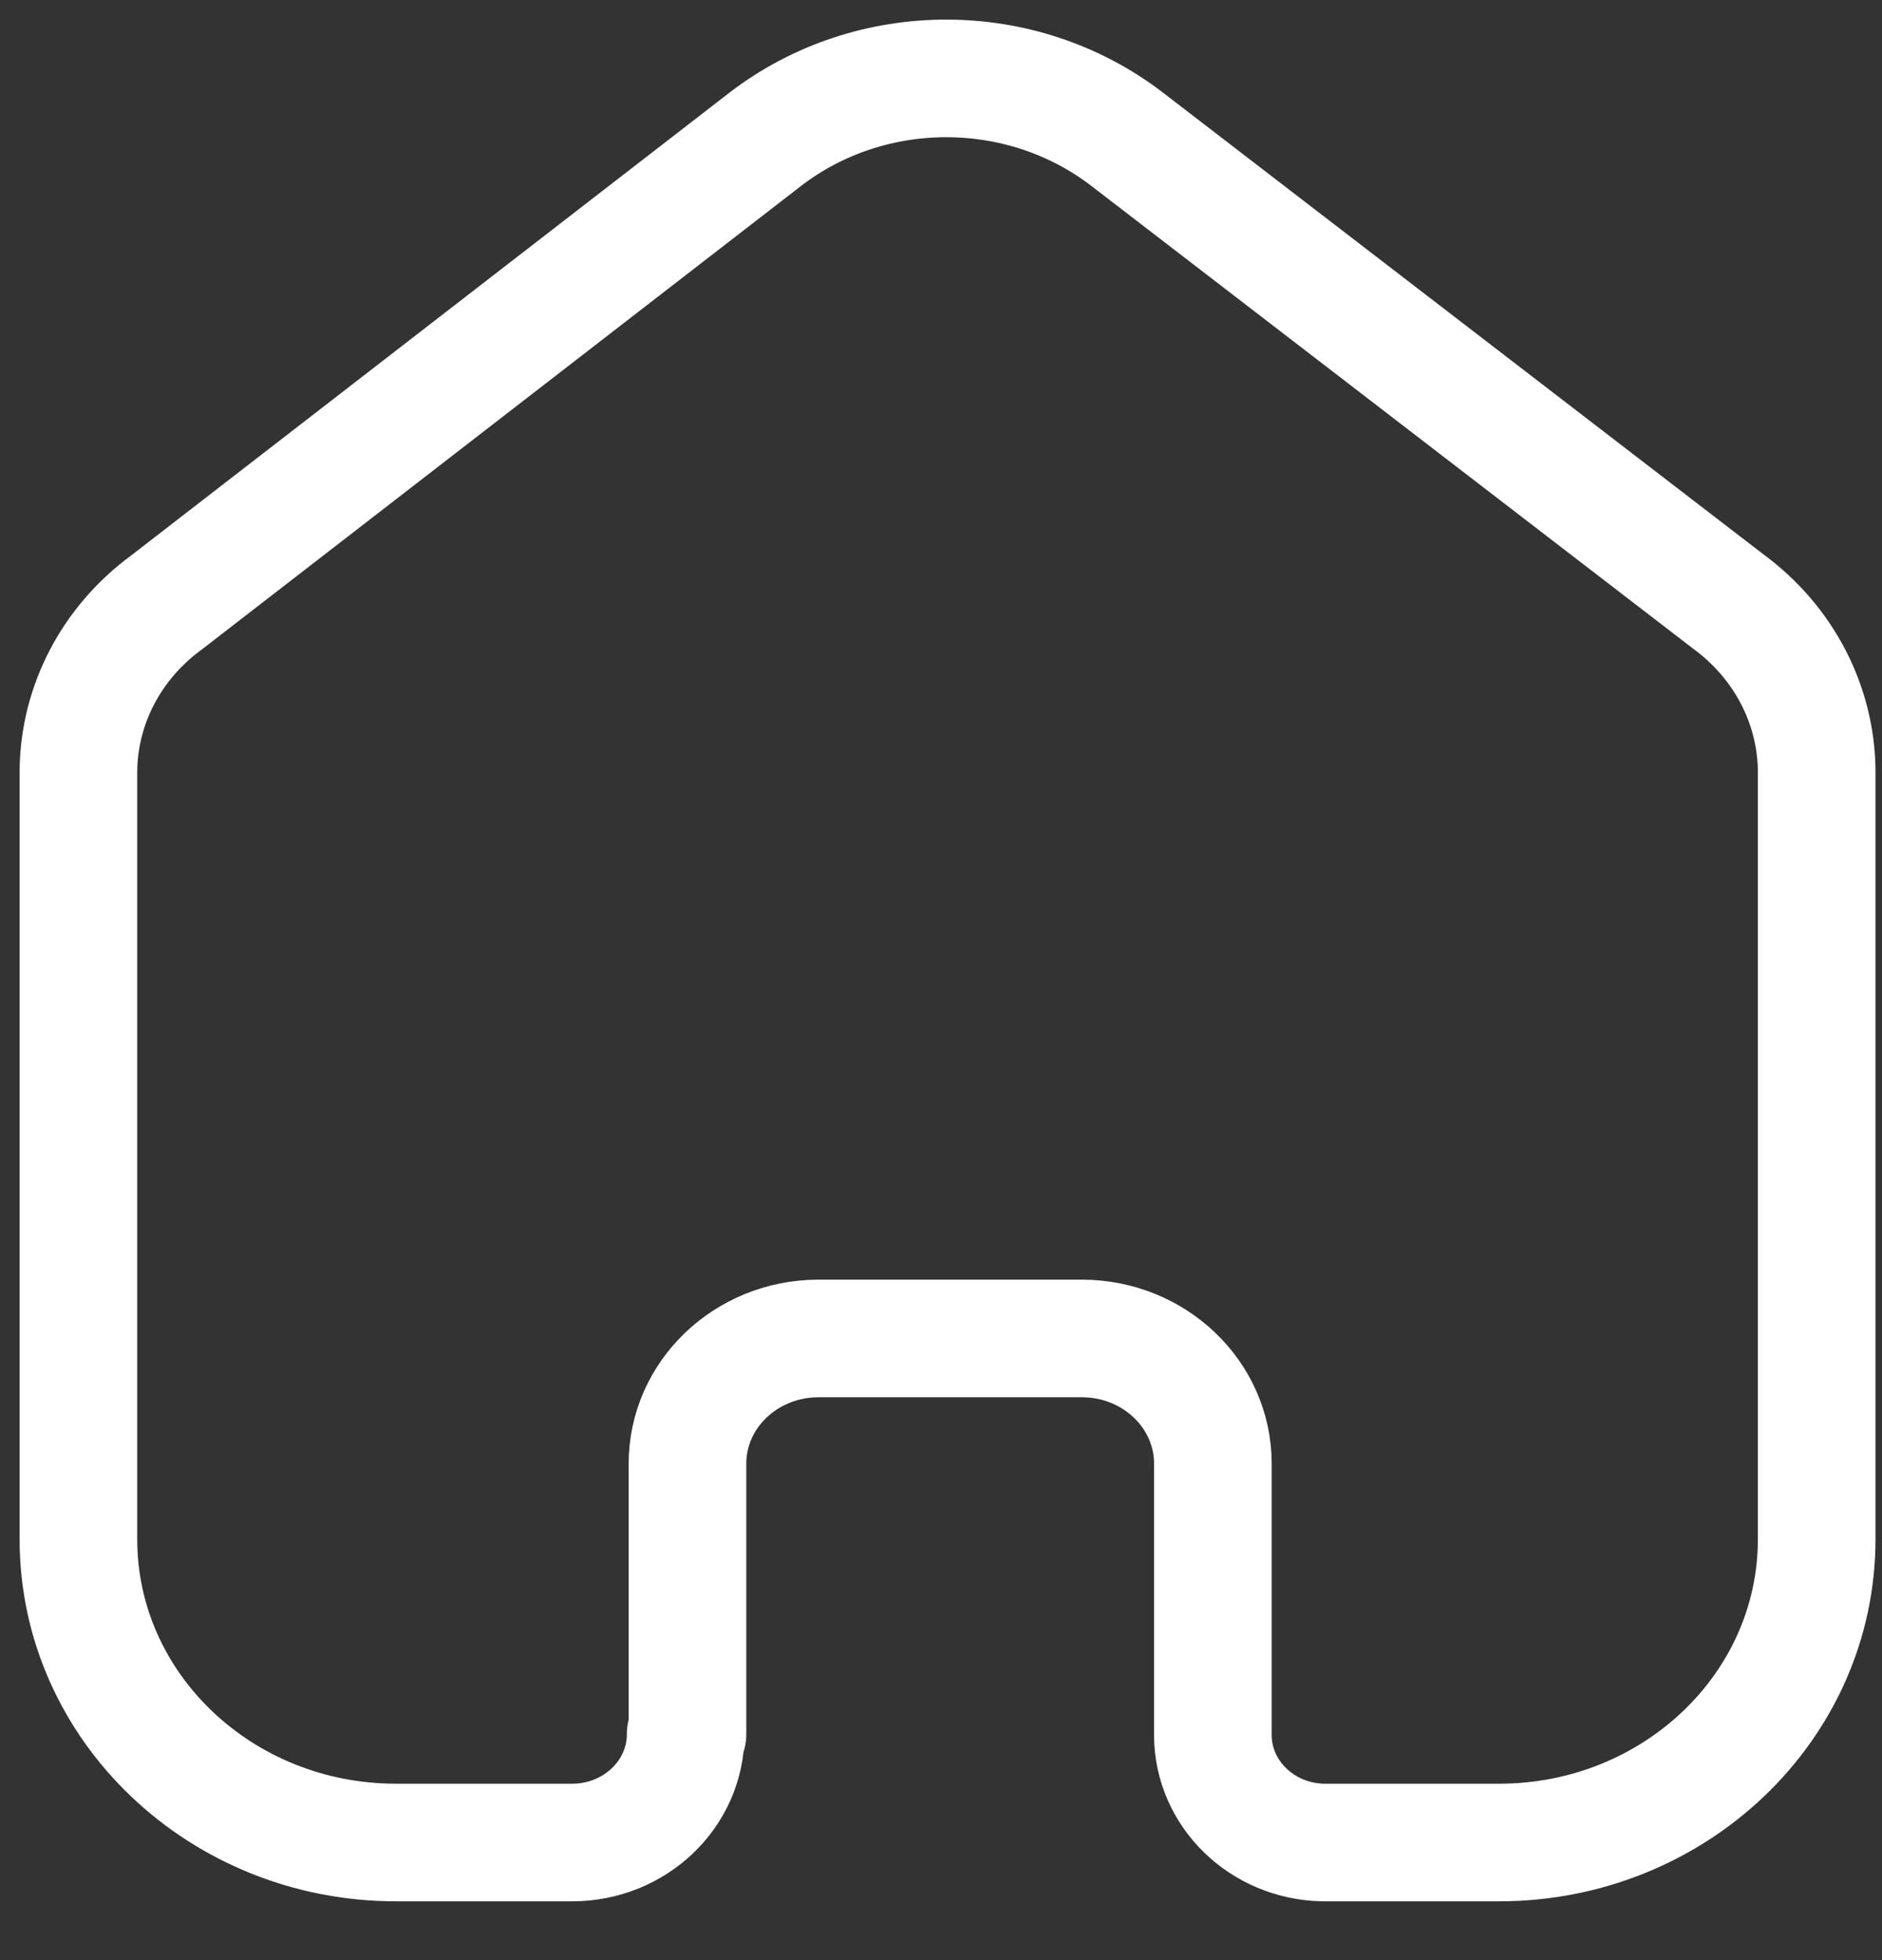 <svg width="24" height="25" viewBox="0 0 24 25" fill="none" xmlns="http://www.w3.org/2000/svg">
<rect x="0" y="0" width="24" height="25" fill="#333333" stroke="none"/>
<path d="M8.767 22.118V18.668C8.767 17.79 9.509 17.077 10.428 17.071H13.795C14.719 17.071 15.467 17.786 15.467 18.668V22.128C15.467 22.874 16.09 23.483 16.87 23.5H19.115C21.353 23.5 23.167 21.768 23.167 19.632V9.818C23.155 8.977 22.741 8.188 22.044 7.675L14.367 1.771C13.022 0.743 11.111 0.743 9.766 1.771L2.122 7.685C1.423 8.197 1.009 8.987 1 9.828V19.632C1 21.768 2.814 23.5 5.052 23.5H7.296C8.096 23.5 8.744 22.881 8.744 22.118" stroke="white" stroke-width="1.5" stroke-linecap="round" stroke-linejoin="round"/>
</svg>
